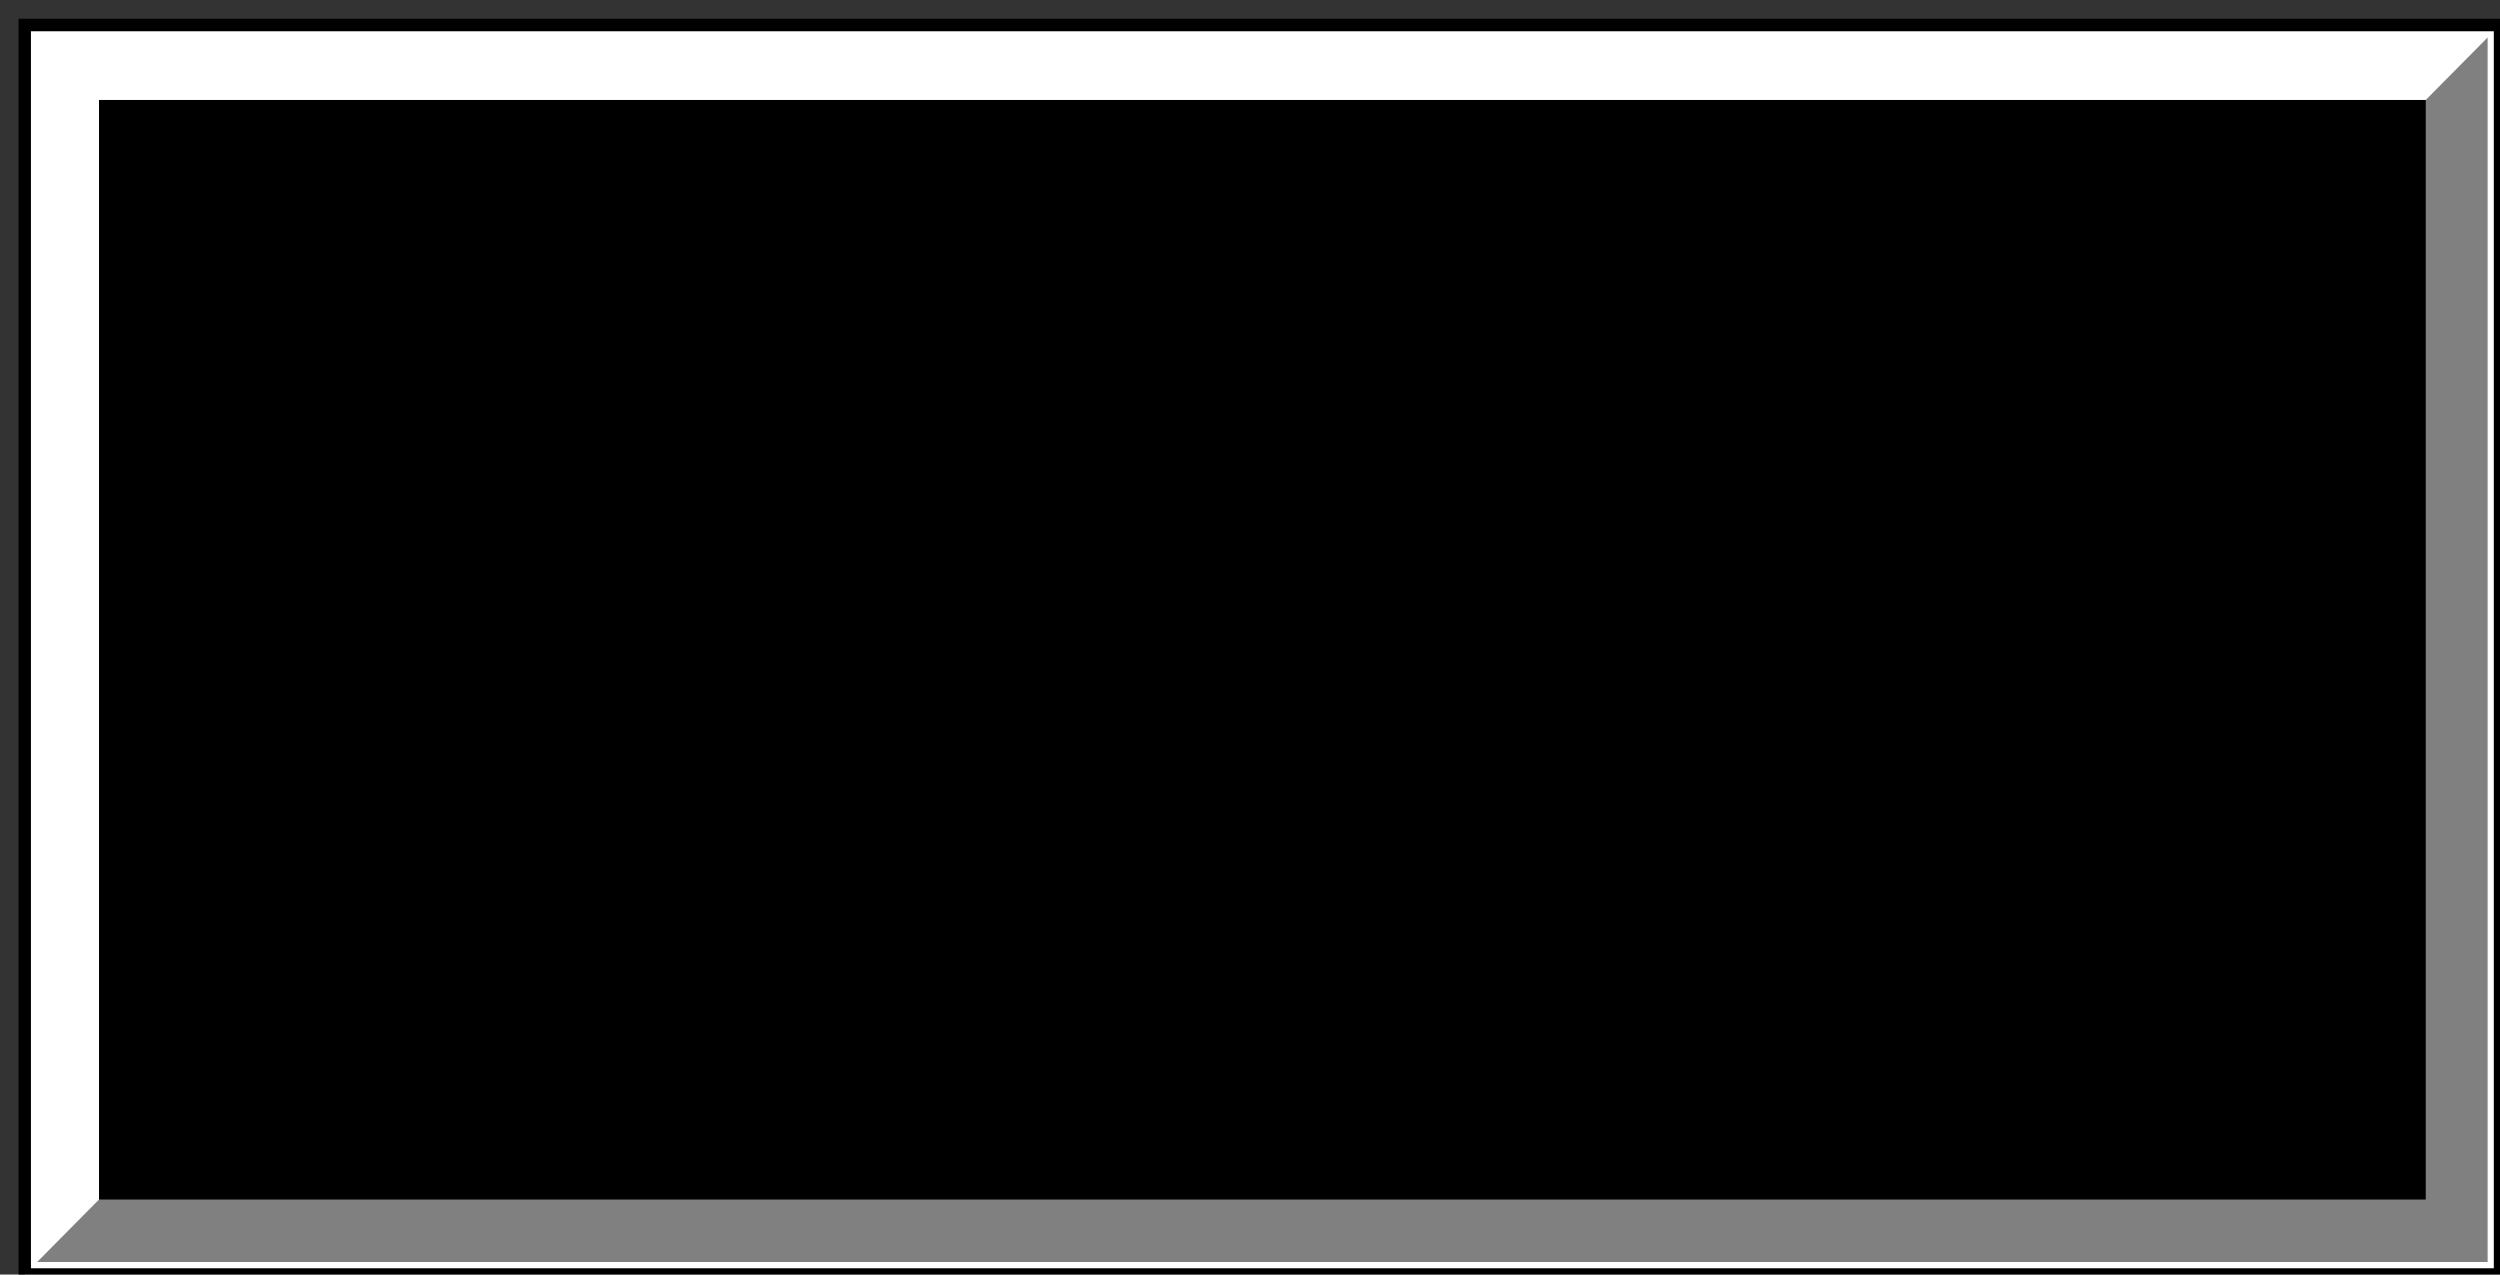 <svg viewBox="-2 -2 202 102" preserveAspectRatio="none" width="204" height="104" >
    <rect x="-2" y="-2" width="202" height="102" fill="#333333" stroke="none"/>
    <rect x="0" y="0" width="200" height="100" fill="white" stroke="black" stroke-width="1"/>
	<path d="M1,99 50,50 150,50 199,1 199,99 Z" fill="gray" stroke="none" />
    <rect x="6" y="6" width="188" height="88" stroke="none" />
</svg>